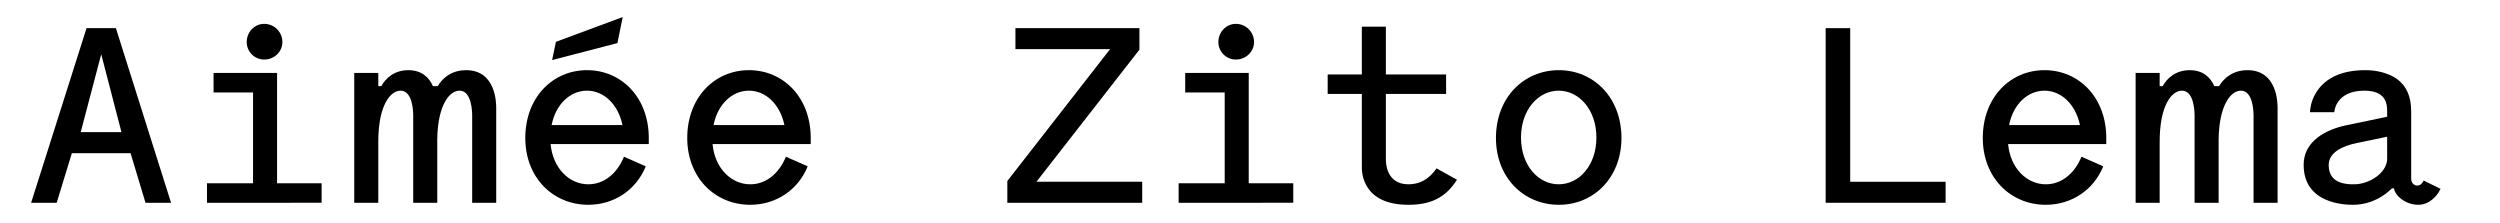 <?xml version="1.0" encoding="utf-8"?>
<!-- Generator: Adobe Illustrator 15.0.0, SVG Export Plug-In  -->
<!DOCTYPE svg PUBLIC "-//W3C//DTD SVG 1.1//EN" "http://www.w3.org/Graphics/SVG/1.1/DTD/svg11.dtd">
<svg version="1.1"
	 xmlns="http://www.w3.org/2000/svg" xmlns:xlink="http://www.w3.org/1999/xlink" xmlns:a="http://ns.adobe.com/AdobeSVGViewerExtensions/3.0/"
	 x="0px" y="0px" width="494px" height="44px" viewBox="-6.149 -3.365 494 44"
	 overflow="visible" enable-background="new -6.149 -3.365 494 44" xml:space="preserve">
<defs>
</defs>
<path d="M22.602,36.702l-2.95-9.801H8.051l-3,9.801H0L10.951,2.2h5.801l10.9,34.502H22.602z M9.801,22.751h8.051l-4-15.401
	L9.801,22.751z"/>
<path d="M34.75,32.852h9.101V14.901H36.05v-3.85h12.551v21.801h8.801v3.85H34.75V32.852z M46.051,1.35c2,0,3.6,1.6,3.6,3.6
	c0,1.9-1.6,3.45-3.6,3.45c-1.9,0-3.45-1.55-3.45-3.45C42.601,2.95,44.151,1.35,46.051,1.35z"/>
<path d="M75.501,36.702V19.451c0-0.6-0.05-4.9-2.5-4.9c-2,0-4.4,2.85-4.4,10.101v12.051h-4.75V11.051h4.75v2.6h0.6
	c0.85-1.55,2.55-3.15,5.35-3.15c2.7,0,4.101,1.5,4.851,3.15h0.95c0.9-1.55,2.7-3.15,5.601-3.15c5.9,0,5.95,6.5,5.95,7.451v18.751
	h-4.75V19.451c0-0.6-0.05-4.9-2.5-4.9c-1.95,0-4.3,2.75-4.4,9.601v12.551H75.501z"/>
<path d="M102.65,25.102c0.45,4.8,3.701,7.95,7.451,7.95c3.05,0,5.65-2.05,7.05-5.45l4.3,1.9c-1.9,4.7-6.3,7.6-11.351,7.6
	c-6.95,0-12.451-5.35-12.451-13.201c0-8,5.4-13.401,12.201-13.401s12.201,5.4,12.201,13.401v1.2H102.65z M102.851,21.351h14.001
	c-0.85-4.1-3.7-6.8-7-6.8C106.501,14.551,103.651,17.251,102.851,21.351z M102.951,8.5l0.75-3.6L116.901,0l-1.05,5.15L102.951,8.5z"
	/>
<path d="M134.65,25.102c0.45,4.8,3.701,7.95,7.451,7.95c3.05,0,5.65-2.05,7.05-5.45l4.3,1.9c-1.9,4.7-6.3,7.6-11.351,7.6
	c-6.95,0-12.451-5.35-12.451-13.201c0-8,5.4-13.401,12.201-13.401s12.201,5.4,12.201,13.401v1.2H134.65z M134.851,21.351h14.001
	c-0.85-4.1-3.7-6.8-7-6.8C138.501,14.551,135.651,17.251,134.851,21.351z"/>
<path d="M192.899,36.702v-4.3L213.201,6.35H194.5V2.2h24.501v4.25L198.65,32.552h20.901v4.15H192.899z"/>
<path d="M226.75,32.852h9.101V14.901h-7.801v-3.85h12.551v21.801h8.801v3.85H226.75V32.852z M238.051,1.35c2,0,3.6,1.6,3.6,3.6
	c0,1.9-1.6,3.45-3.6,3.45c-1.9,0-3.45-1.55-3.45-3.45C234.601,2.95,236.15,1.35,238.051,1.35z"/>
<path d="M262.95,11.351V1.9h4.75v9.451h11.901v3.85H267.7v12.951c0,0.6,0.05,4.9,4.45,4.9c3.351,0,4.95-2.3,5.551-3.15l4.05,2.25
	c-2.2,3.45-5.05,4.95-9.601,4.95c-9.15,0-9.2-6.5-9.2-7.45V15.201h-6.75v-3.85H262.95z"/>
<path d="M301.9,10.5c6.851,0,12.351,5.4,12.351,13.401c0,7.851-5.5,13.201-12.351,13.201c-6.95,0-12.45-5.35-12.45-13.201
	C289.45,15.901,294.95,10.5,301.9,10.5z M301.851,33.052c4.05,0,7.45-3.75,7.45-9.25c0-5.45-3.4-9.25-7.45-9.25s-7.45,3.8-7.45,9.25
	C294.4,29.302,297.801,33.052,301.851,33.052z"/>
<path d="M359.45,32.552h18.852v4.15H354.6V2.2h4.851V32.552z"/>
<path d="M390.65,25.102c0.45,4.8,3.7,7.95,7.45,7.95c3.05,0,5.65-2.05,7.051-5.45l4.3,1.9c-1.9,4.7-6.3,7.6-11.351,7.6
	c-6.95,0-12.451-5.35-12.451-13.201c0-8,5.4-13.401,12.201-13.401s12.201,5.4,12.201,13.401v1.2H390.65z M390.851,21.351h14
	c-0.85-4.1-3.7-6.8-7-6.8C394.5,14.551,391.65,17.251,390.851,21.351z"/>
<path d="M427.5,36.702V19.451c0-0.6-0.05-4.9-2.5-4.9c-2,0-4.4,2.85-4.4,10.101v12.051h-4.75V11.051h4.75v2.6h0.601
	c0.85-1.55,2.55-3.15,5.351-3.15c2.7,0,4.1,1.5,4.85,3.15h0.95c0.9-1.55,2.7-3.15,5.601-3.15c5.9,0,5.95,6.5,5.95,7.451v18.751
	h-4.75V19.451c0-0.6-0.05-4.9-2.5-4.9c-1.95,0-4.301,2.75-4.4,9.601v12.551H427.5z"/>
<path d="M450.3,18.801c0.1-1.55,0.55-2.9,1.4-4.15c1.35-2.05,4.1-4.15,9.5-4.15c2.15,0,3.751,0.45,5.001,1
	c3.45,1.6,4.1,4.65,4.1,7.201v13.25c0,0.85,0.601,1.35,1.15,1.35s0.8-0.25,1-0.5c0.15-0.15,0.25-0.3,0.3-0.5l3.351,1.65
	c-0.3,0.6-0.65,1.15-1.101,1.6c-0.75,0.8-1.85,1.55-3.3,1.55c-2.601,0-4.65-1.9-4.8-3.25h-0.4c-2.601,2.55-5.5,3.25-7.65,3.25
	c-1.601,0-9.801-0.15-9.801-7.9c0-4.8,4.601-7,8.351-7.8l8.15-1.7v-1c0-1.4-0.1-4.15-4.5-4.15c-2.95,0-4.4,1.1-5.15,2.15
	c-0.45,0.6-0.7,1.3-0.8,2.1H450.3z M465.551,23.651l-6,1.25c-2.7,0.55-5.551,1.8-5.551,4.35c0,3.701,3.5,3.8,4.851,3.8h0.2
	c2.95,0,6.5-2.25,6.5-5.05V23.651z"/>
</svg>
